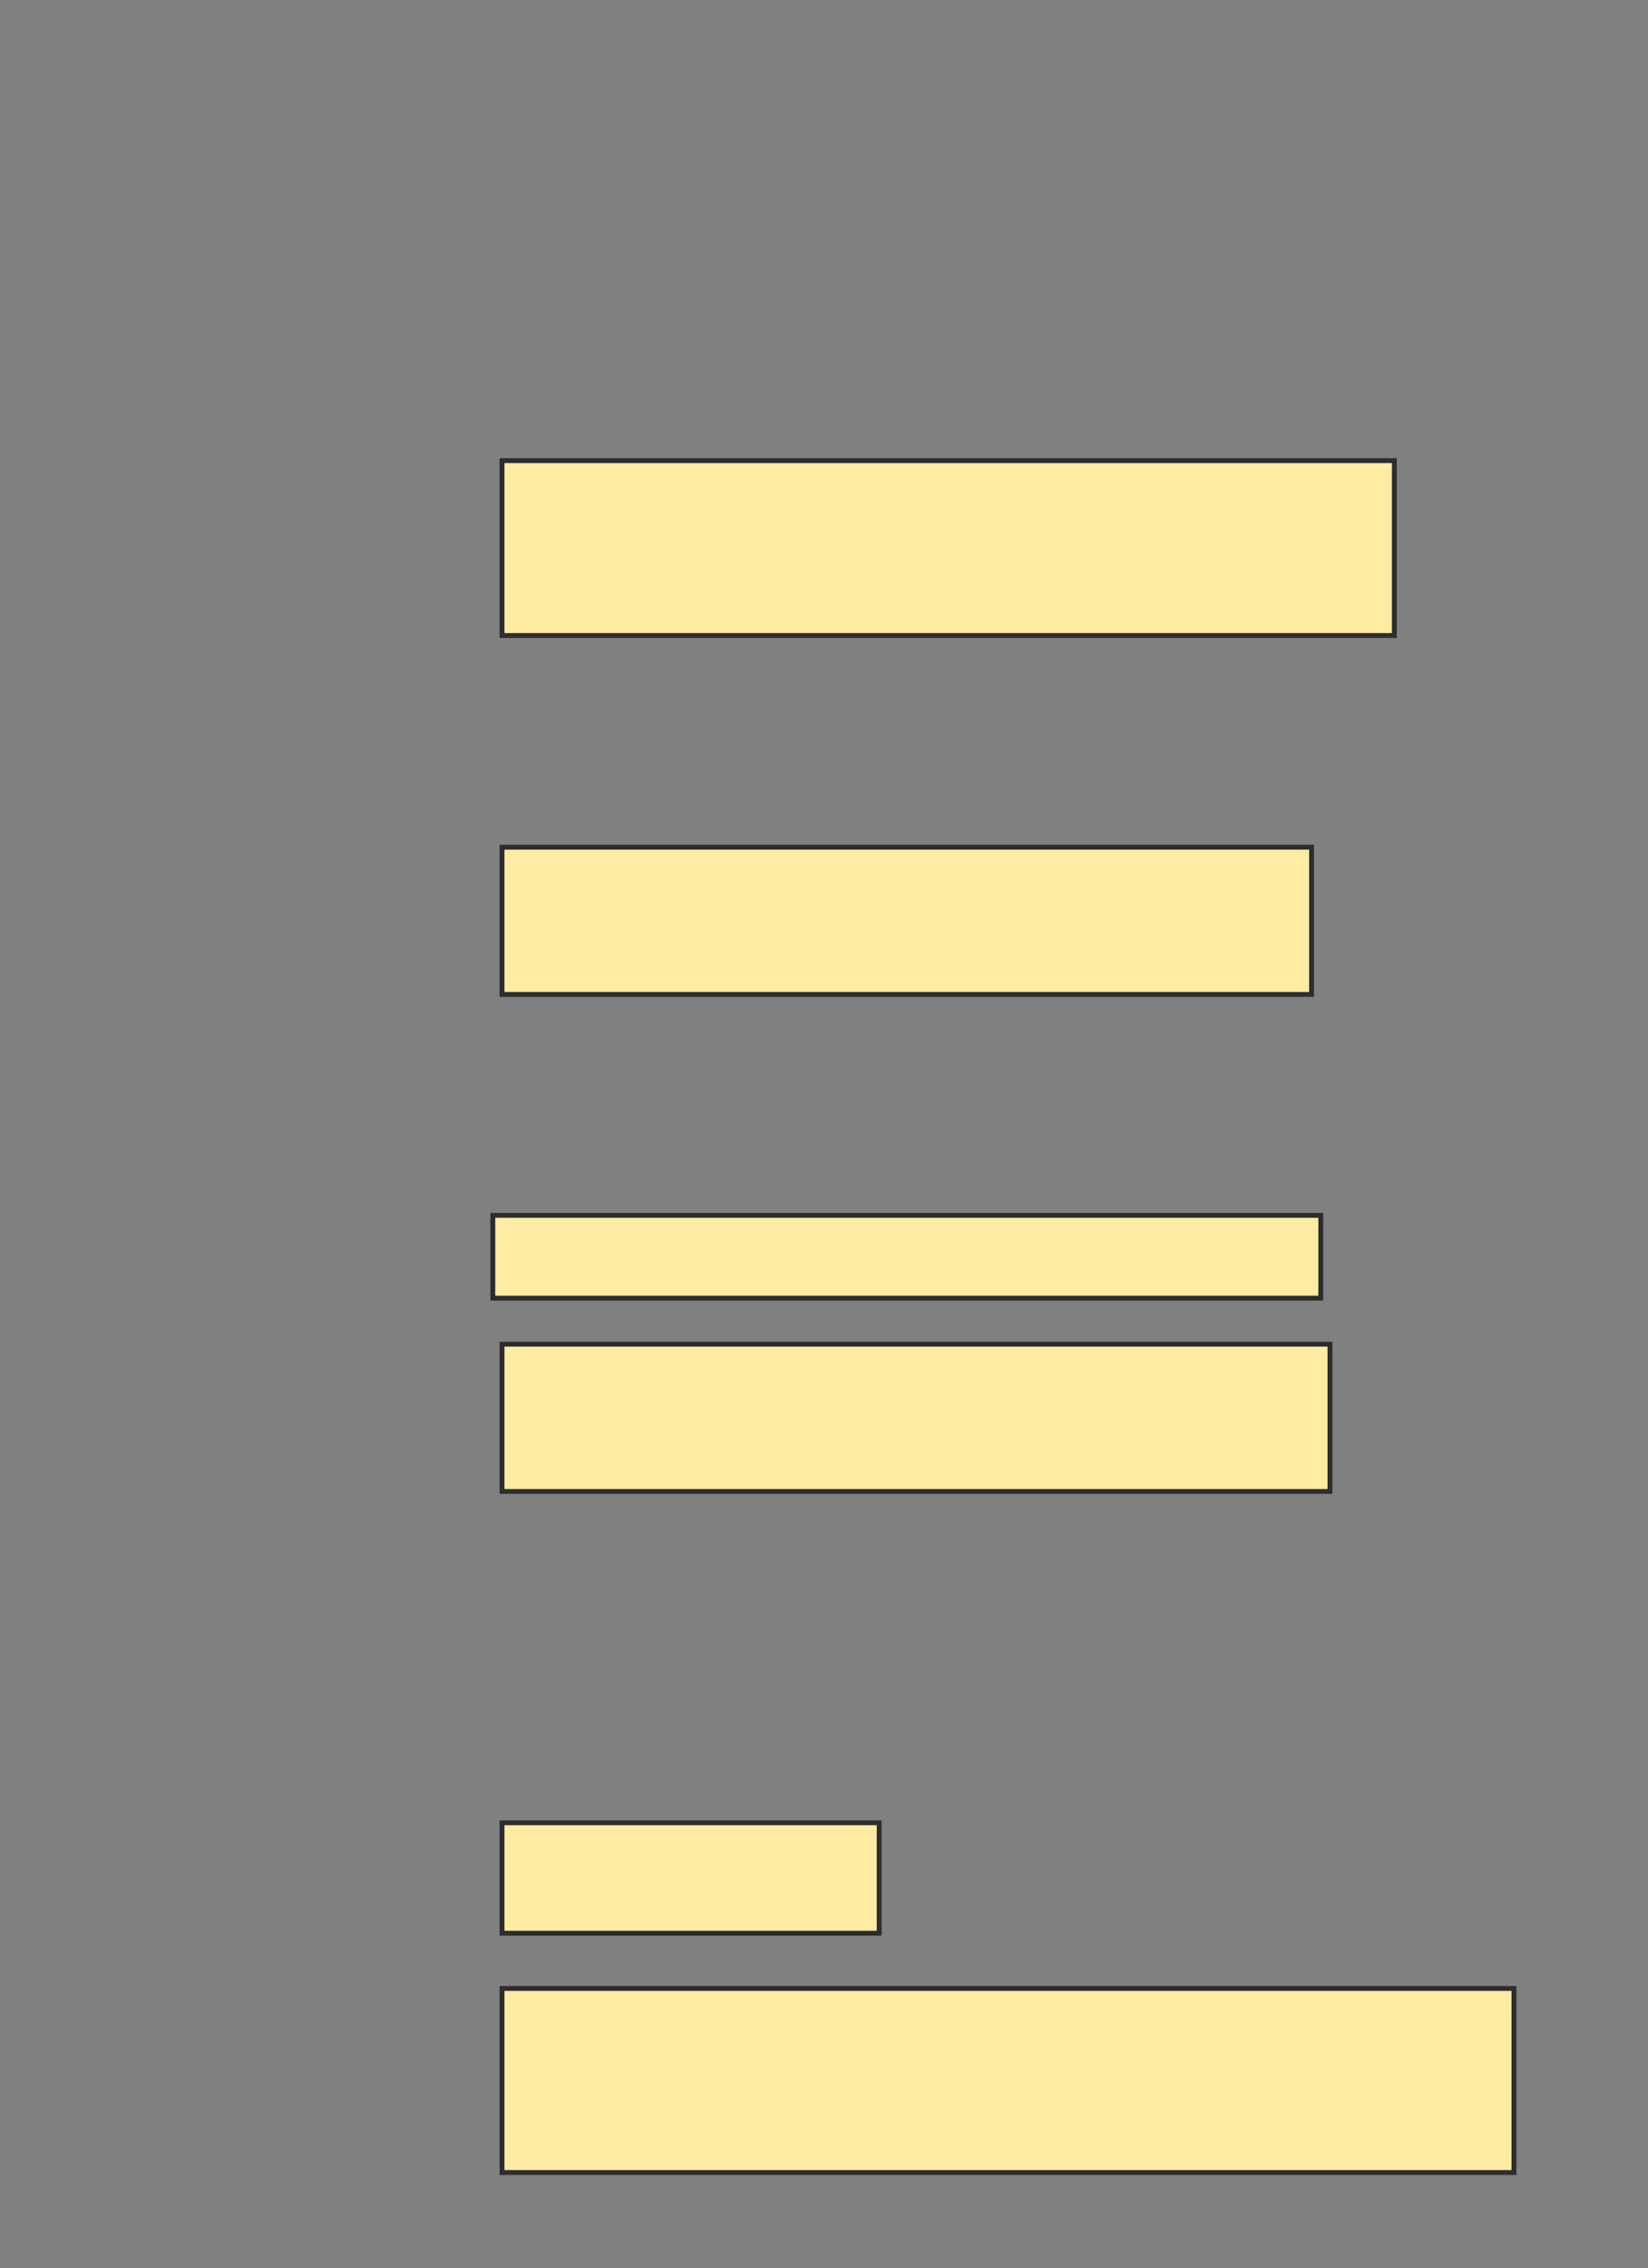<svg xmlns="http://www.w3.org/2000/svg" width="338" height="465">
 <rect width="100%" height="100%" fill="#808080" stroke="none"/>
 <!-- Created with Image Occlusion Enhanced -->
 <g>
  <title>Labels</title>
 </g>
 <g>
  <title>Masks</title>
  <rect id="c1d10bffcf4d46ce9803882debef6544-ao-1" height="35.849" width="183.019" y="94.434" x="102.962" stroke="#2D2D2D" fill="#ffeba2"/>
  <rect id="c1d10bffcf4d46ce9803882debef6544-ao-2" height="16.981" width="169.811" y="249.151" x="101.075" stroke="#2D2D2D" fill="#ffeba2"/>
  <rect stroke="#2D2D2D" id="c1d10bffcf4d46ce9803882debef6544-ao-3" height="30.189" width="169.811" y="275.566" x="102.962" fill="#ffeba2"/>
  
  <rect id="c1d10bffcf4d46ce9803882debef6544-ao-5" height="30.189" width="166.038" y="173.679" x="102.962" stroke-linecap="null" stroke-linejoin="null" stroke-dasharray="null" stroke="#2D2D2D" fill="#ffeba2"/>
  <rect id="c1d10bffcf4d46ce9803882debef6544-ao-6" height="22.642" width="77.358" y="373.679" x="102.962" stroke-linecap="null" stroke-linejoin="null" stroke-dasharray="null" stroke="#2D2D2D" fill="#ffeba2"/>
  <rect id="c1d10bffcf4d46ce9803882debef6544-ao-7" height="37.736" width="207.547" y="407.642" x="102.962" stroke-linecap="null" stroke-linejoin="null" stroke-dasharray="null" stroke="#2D2D2D" fill="#ffeba2"/>
 </g>
</svg>